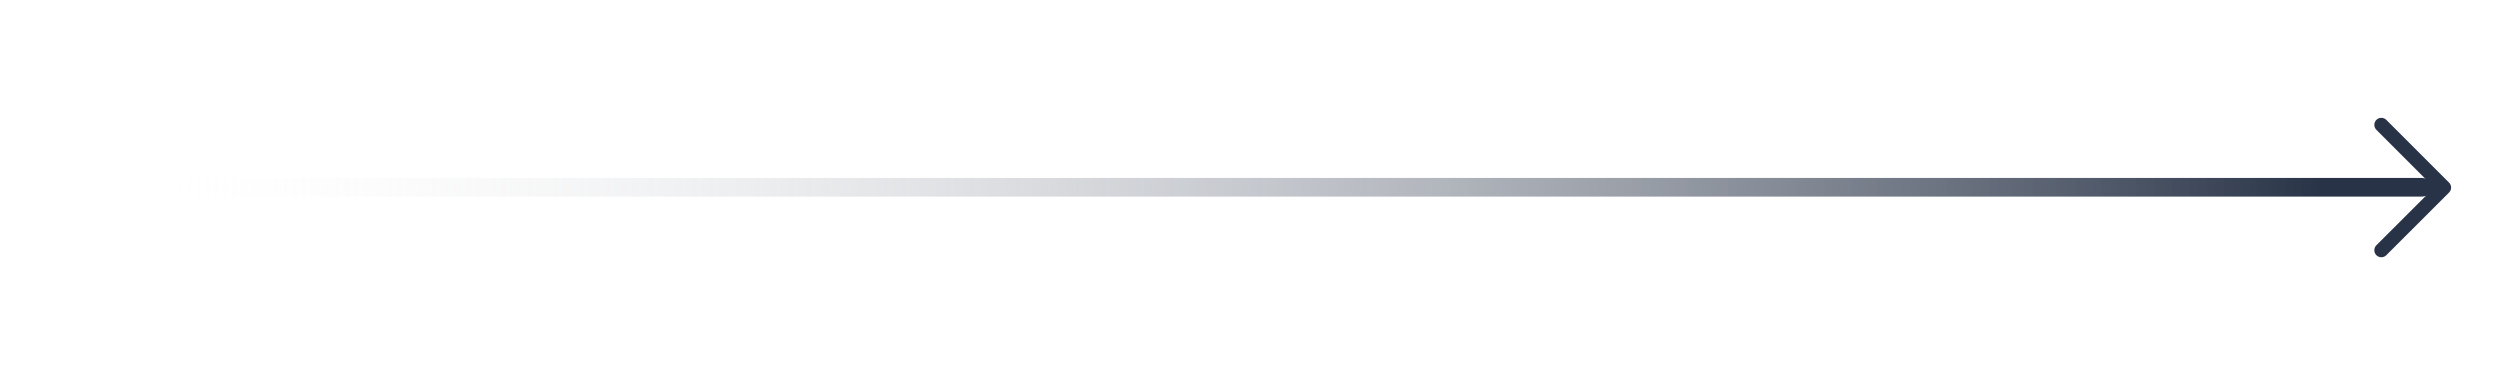 <svg xmlns="http://www.w3.org/2000/svg" xmlns:xlink="http://www.w3.org/1999/xlink" width="267" height="40" viewBox="0 0 267 40">
  <defs>
    <linearGradient id="linear-gradient" x1="0.956" y1="0.5" x2="0.042" y2="0.5" gradientUnits="objectBoundingBox">
      <stop offset="0" stop-color="#283347"/>
      <stop offset="1" stop-color="#fff" stop-opacity="0"/>
    </linearGradient>
  </defs>
  <g id="arrow-right" transform="translate(-41)">
    <path id="Vector" d="M0,0,6.7,6.7,0,13.391" transform="translate(295.328 13.333)" fill="none" stroke="#283347" stroke-linecap="round" stroke-linejoin="round" stroke-width="1.5"/>
    <path id="Vector-2" data-name="Vector" d="M257.789,1.25H.711C-.1,1.25-.75.8-.75.25s.654-1,1.461-1H257.789c.807,0,1.461.448,1.461,1S258.6,1.25,257.789,1.25Z" transform="translate(41.75 19.75)" fill="url(#linear-gradient)"/>
    <path id="Vector-3" data-name="Vector" d="M0,0H40.174V40H0Z" transform="translate(308 40) rotate(180)" fill="none" opacity="0"/>
  </g>
</svg>
